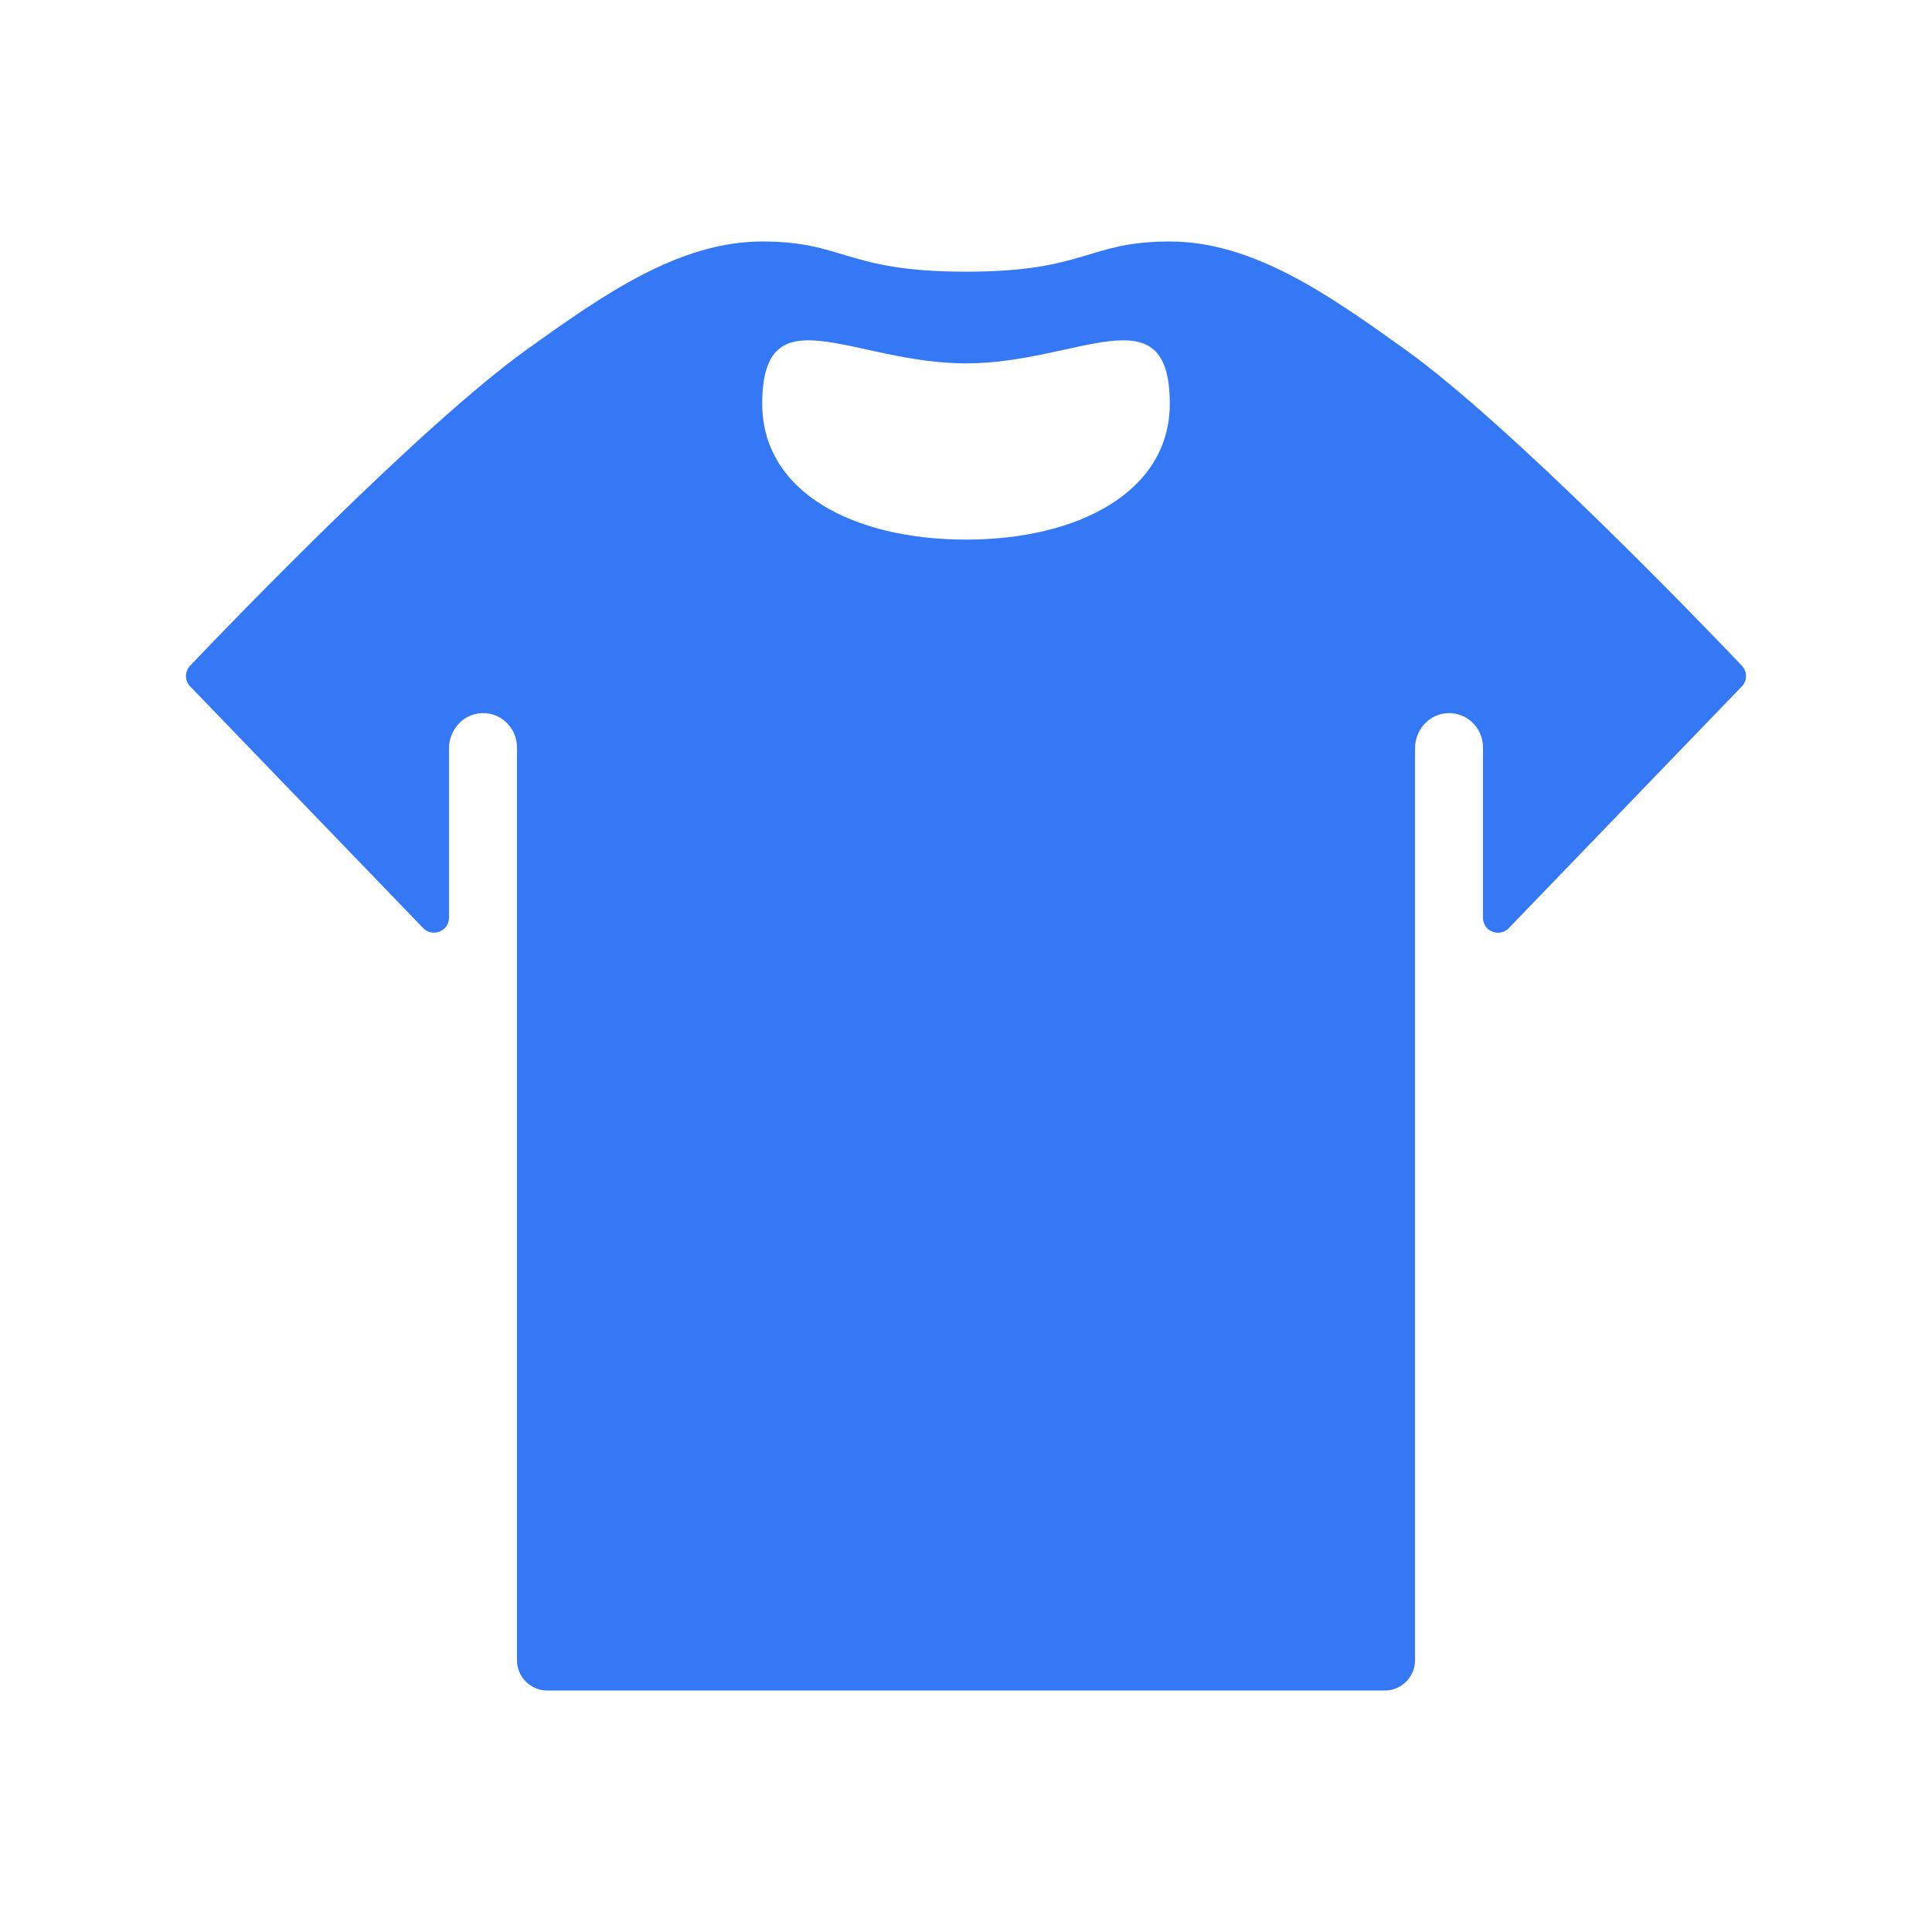 <?xml version="1.0" standalone="no"?><!DOCTYPE svg PUBLIC "-//W3C//DTD SVG 1.1//EN" "http://www.w3.org/Graphics/SVG/1.1/DTD/svg11.dtd"><svg t="1627880468146" class="icon" viewBox="0 0 1024 1024" version="1.1" xmlns="http://www.w3.org/2000/svg" p-id="4836" xmlns:xlink="http://www.w3.org/1999/xlink" width="200" height="200"><defs><style type="text/css"></style></defs><path d="M923.6 363.4c2.6-3.2 2.4-7.6-0.4-10.6-23-24.2-122.6-127.4-178.2-167.4C704 156 664 128 620 128s-44 16-108 16-64-16-108-16-84 28-125 57.4c-55.6 40-155.2 143.2-178.2 167.4-2.8 3-3 7.4-0.4 10.6l123.4 128c4.8 5.8 14.2 2.4 14.2-5v-89.8c0-9 6.4-17 15.2-18.4 11.2-1.8 20.8 7 20.8 17.8v484c0 8.8 7.2 16 16 16h444c8.8 0 16-7.2 16-16V396.6c0-9 6.4-17 15.2-18.4 11.2-1.8 20.8 7 20.8 17.8v90.4c0 7.6 9.4 10.8 14.2 5l123.4-128zM512 286c-60 0-108-25.4-108-72 0-60 48-21.4 108-21.4 59.6 0 108-38.6 108 21.4 0 46.6-48.4 72-108 72z" p-id="4837" fill="#3478f6"></path></svg>